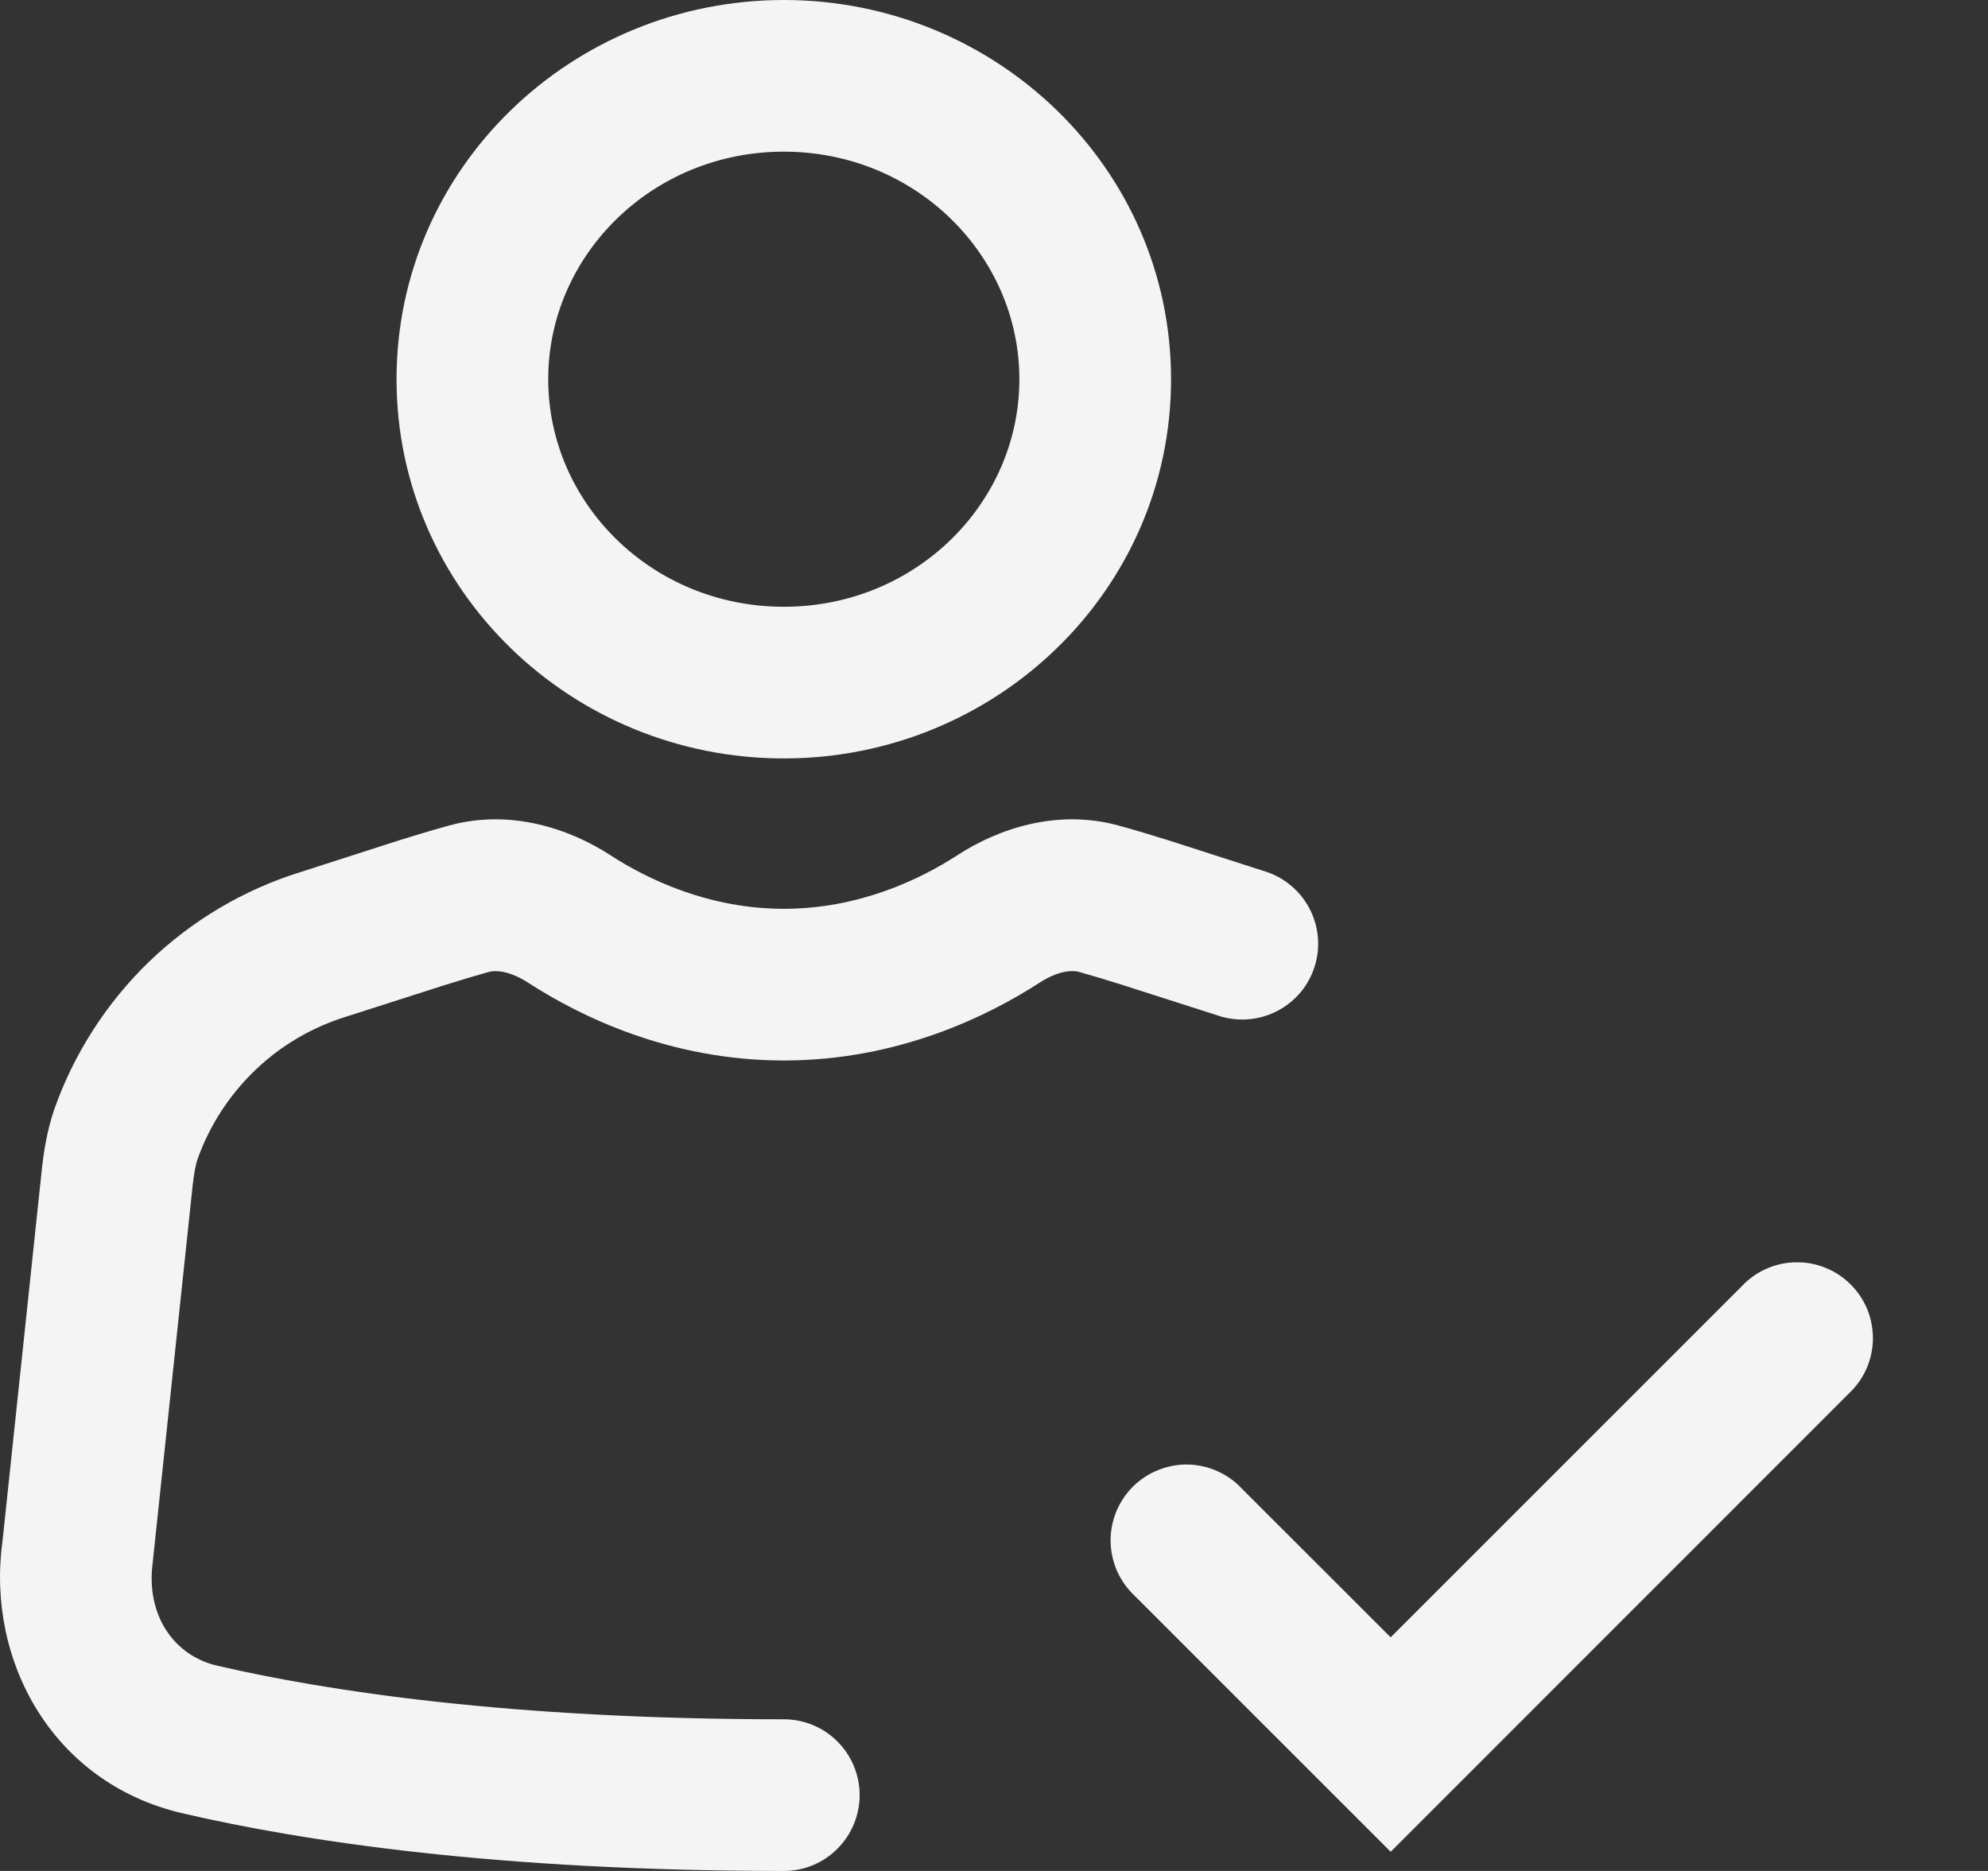 <svg width="17" height="16" viewBox="0 0 17 16" fill="none" xmlns="http://www.w3.org/2000/svg">
<rect x="0" y="0" width="17" height="16" fill="#333333" stroke="none"/>
<path d="M6.703 0C4.89 0 3.391 1.436 3.391 3.243C3.391 5.051 4.89 6.486 6.703 6.486C8.515 6.486 10.014 5.051 10.014 3.243C10.014 1.436 8.515 0 6.703 0ZM4.688 3.243C4.688 2.185 5.574 1.297 6.703 1.297C7.831 1.297 8.717 2.185 8.717 3.243C8.717 4.302 7.831 5.189 6.703 5.189C5.574 5.189 4.688 4.302 4.688 3.243ZM4.183 8.311C4.239 8.296 4.358 8.302 4.515 8.403C4.958 8.69 5.726 9.069 6.703 9.069C7.679 9.069 8.447 8.69 8.891 8.403C9.046 8.302 9.167 8.296 9.222 8.31C9.346 8.345 9.469 8.382 9.592 8.421L10.444 8.694C10.606 8.74 10.78 8.722 10.929 8.642C11.078 8.563 11.19 8.429 11.241 8.268C11.293 8.107 11.279 7.933 11.204 7.782C11.129 7.631 10.998 7.515 10.839 7.459L9.988 7.185C9.848 7.141 9.707 7.099 9.566 7.06C9.037 6.915 8.534 7.088 8.186 7.314C7.866 7.522 7.343 7.772 6.703 7.772C6.063 7.772 5.539 7.521 5.219 7.313C4.871 7.088 4.368 6.915 3.839 7.06C3.698 7.099 3.557 7.141 3.417 7.185L2.566 7.459C2.082 7.61 1.641 7.872 1.276 8.223C0.912 8.575 0.634 9.007 0.465 9.484C0.4 9.674 0.373 9.858 0.357 10.007L0.021 13.183C-0.118 14.201 0.447 15.248 1.561 15.507C2.598 15.748 4.265 16 6.703 16C6.875 16 7.04 15.932 7.161 15.81C7.283 15.688 7.351 15.523 7.351 15.351C7.351 15.179 7.283 15.014 7.161 14.893C7.04 14.771 6.875 14.703 6.703 14.703C4.355 14.703 2.786 14.46 1.855 14.244C1.486 14.158 1.243 13.809 1.307 13.354L1.308 13.342L1.647 10.142C1.659 10.035 1.672 9.962 1.691 9.908C1.794 9.621 1.963 9.362 2.183 9.151C2.403 8.94 2.67 8.784 2.961 8.694L3.813 8.421C3.936 8.382 4.059 8.346 4.183 8.311ZM15.809 11.918C15.873 11.858 15.924 11.787 15.96 11.707C15.995 11.628 16.014 11.542 16.016 11.455C16.017 11.368 16.001 11.281 15.969 11.2C15.936 11.12 15.888 11.046 15.826 10.985C15.764 10.923 15.691 10.874 15.61 10.842C15.53 10.809 15.443 10.793 15.356 10.795C15.269 10.796 15.183 10.815 15.103 10.851C15.024 10.886 14.952 10.937 14.893 11.001L11.892 14.002L10.62 12.731C10.561 12.667 10.489 12.616 10.41 12.581C10.33 12.545 10.244 12.526 10.157 12.524C10.07 12.523 9.984 12.539 9.903 12.572C9.822 12.604 9.749 12.653 9.687 12.714C9.626 12.776 9.577 12.849 9.544 12.93C9.512 13.011 9.496 13.097 9.497 13.184C9.499 13.271 9.518 13.357 9.553 13.437C9.589 13.517 9.64 13.588 9.704 13.648L11.892 15.836L15.809 11.918Z" fill="#F4F4F4"/>
</svg>
